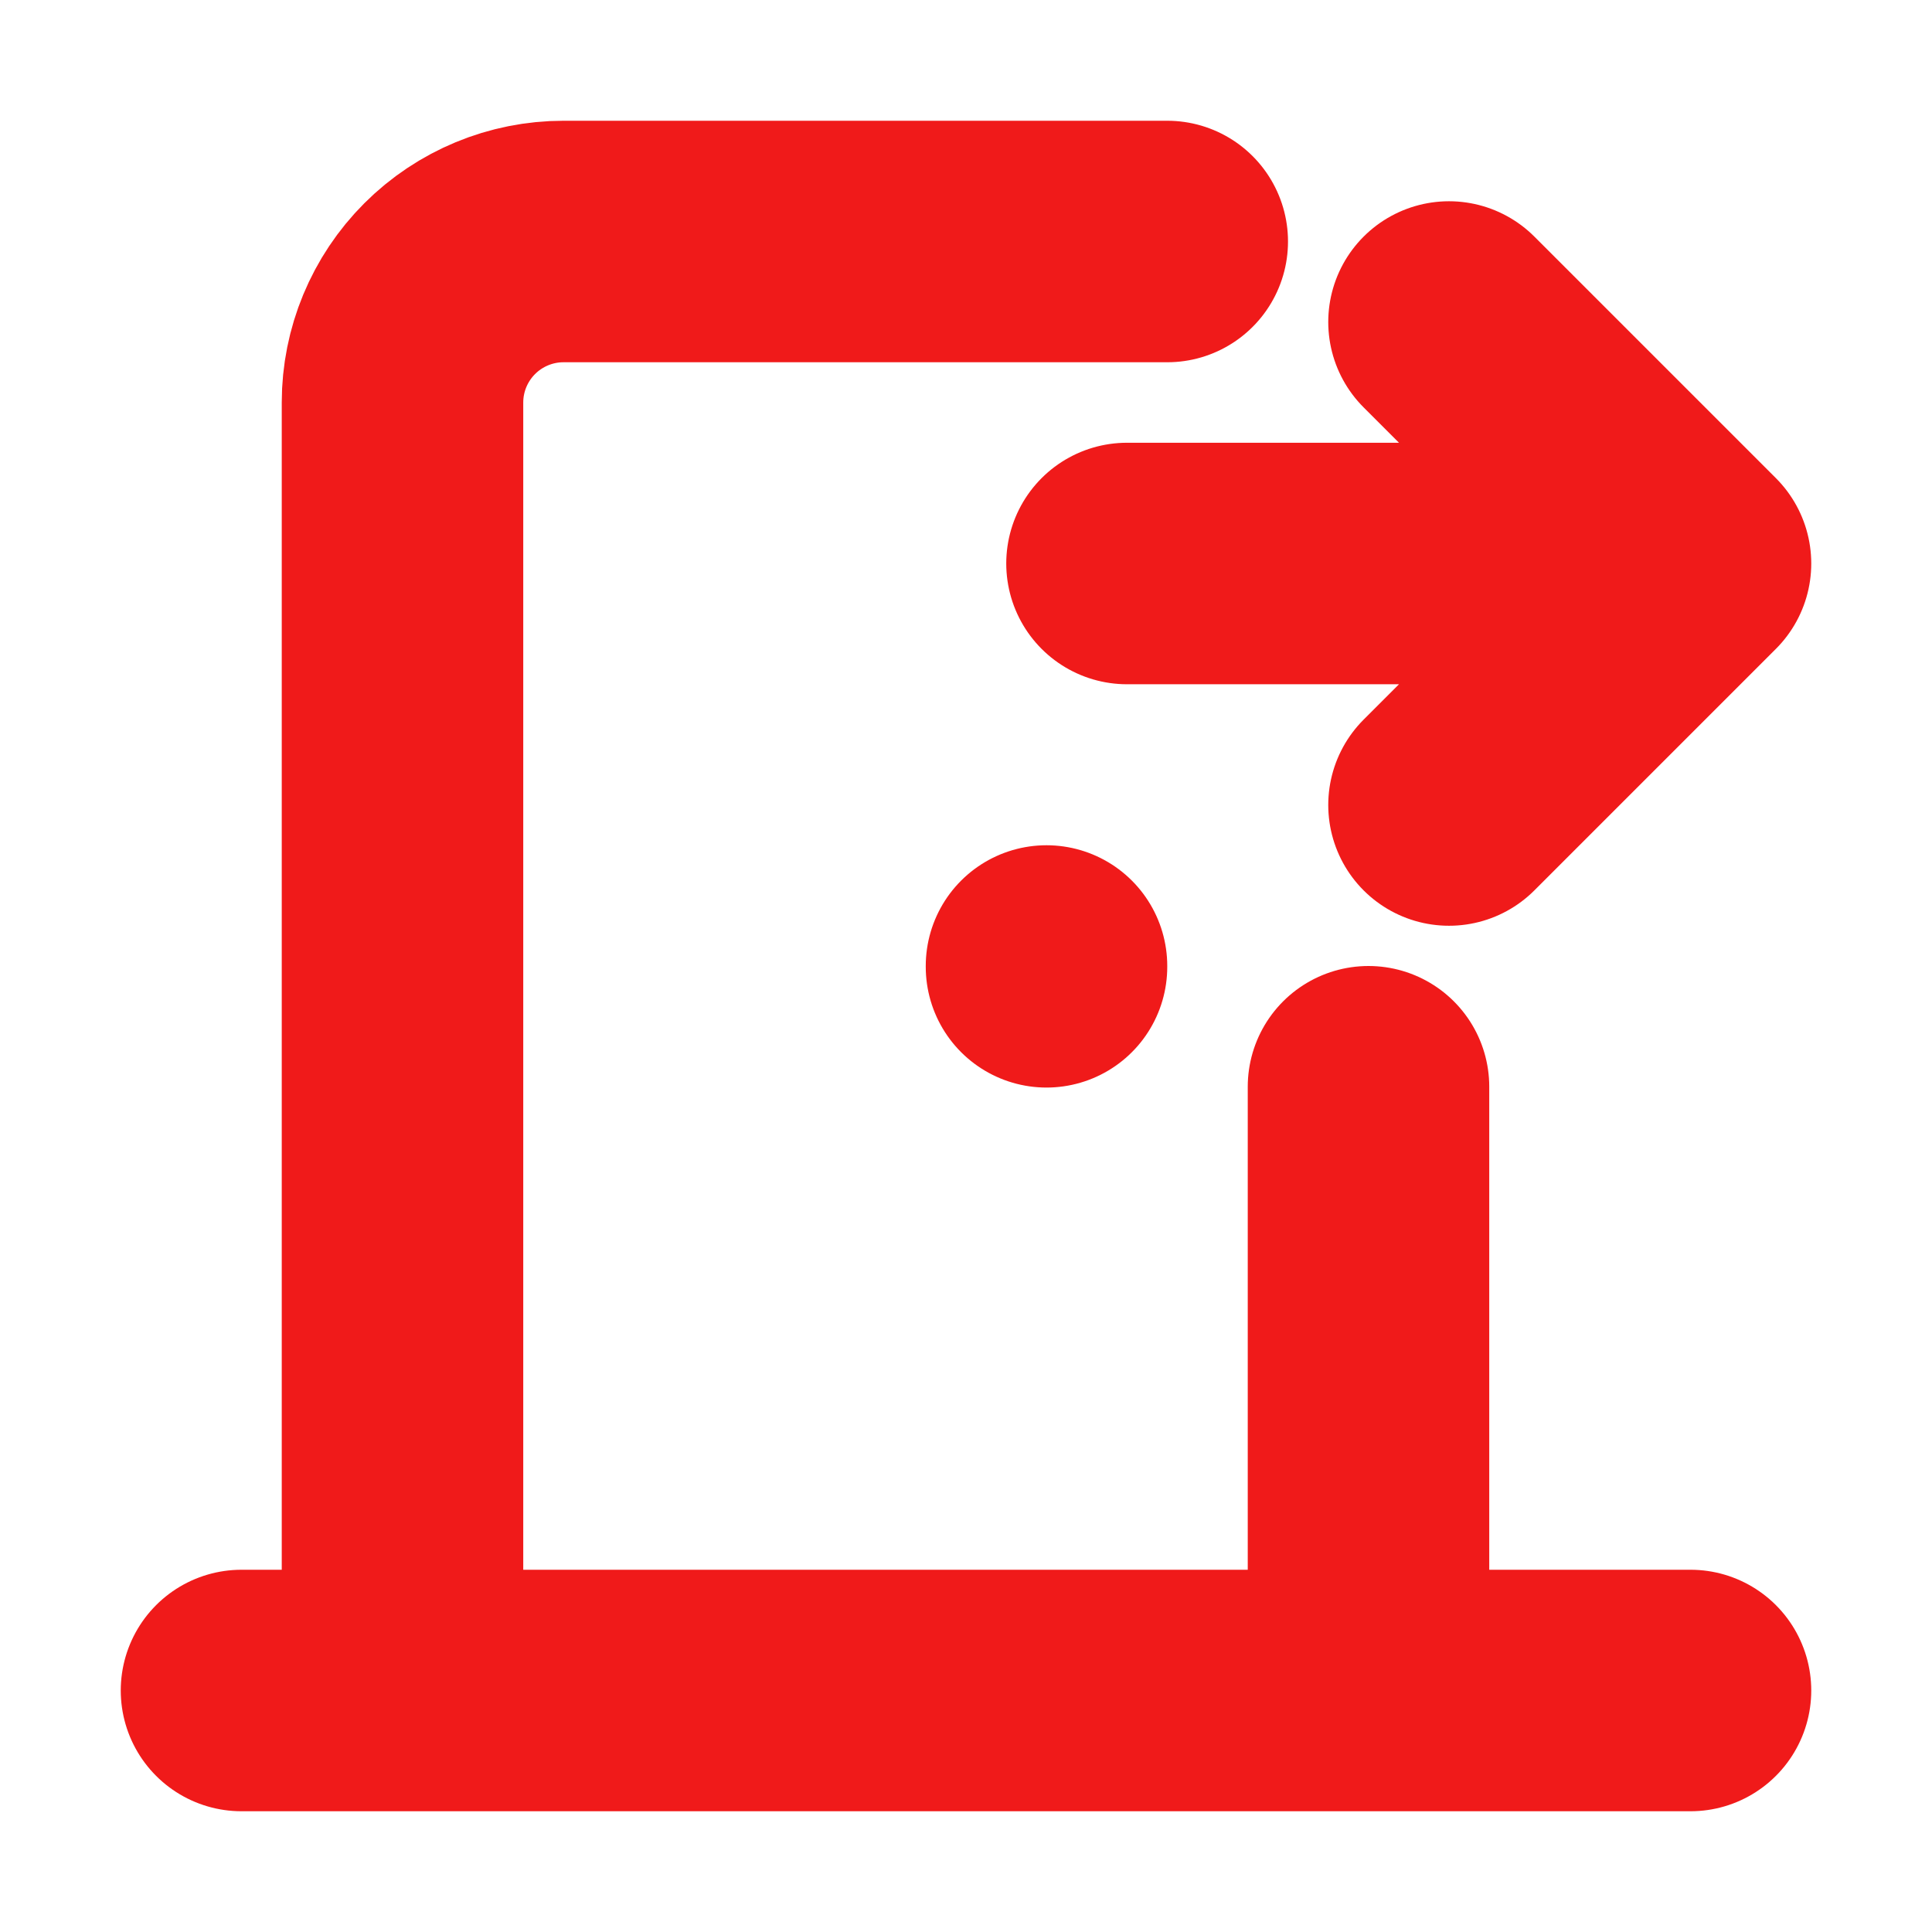 <svg
  width="24"
  height="24"
  viewBox="0 0 24 24"
  fill="none"
  stroke="#F01A1A"
  stroke-width="3"
  stroke-linecap="round"
  stroke-linejoin="round"
  xmlns="http://www.w3.org/2000/svg"
>
  <path d="M13 12V12.01M3 21H21M5 21V5C5 4.47 5.211 3.961 5.586 3.586C5.961 3.211 6.47 3 7 3H14.5M17 13.5V21M14 7H21M21 7L18 4M21 7L18 10"/>
</svg>
